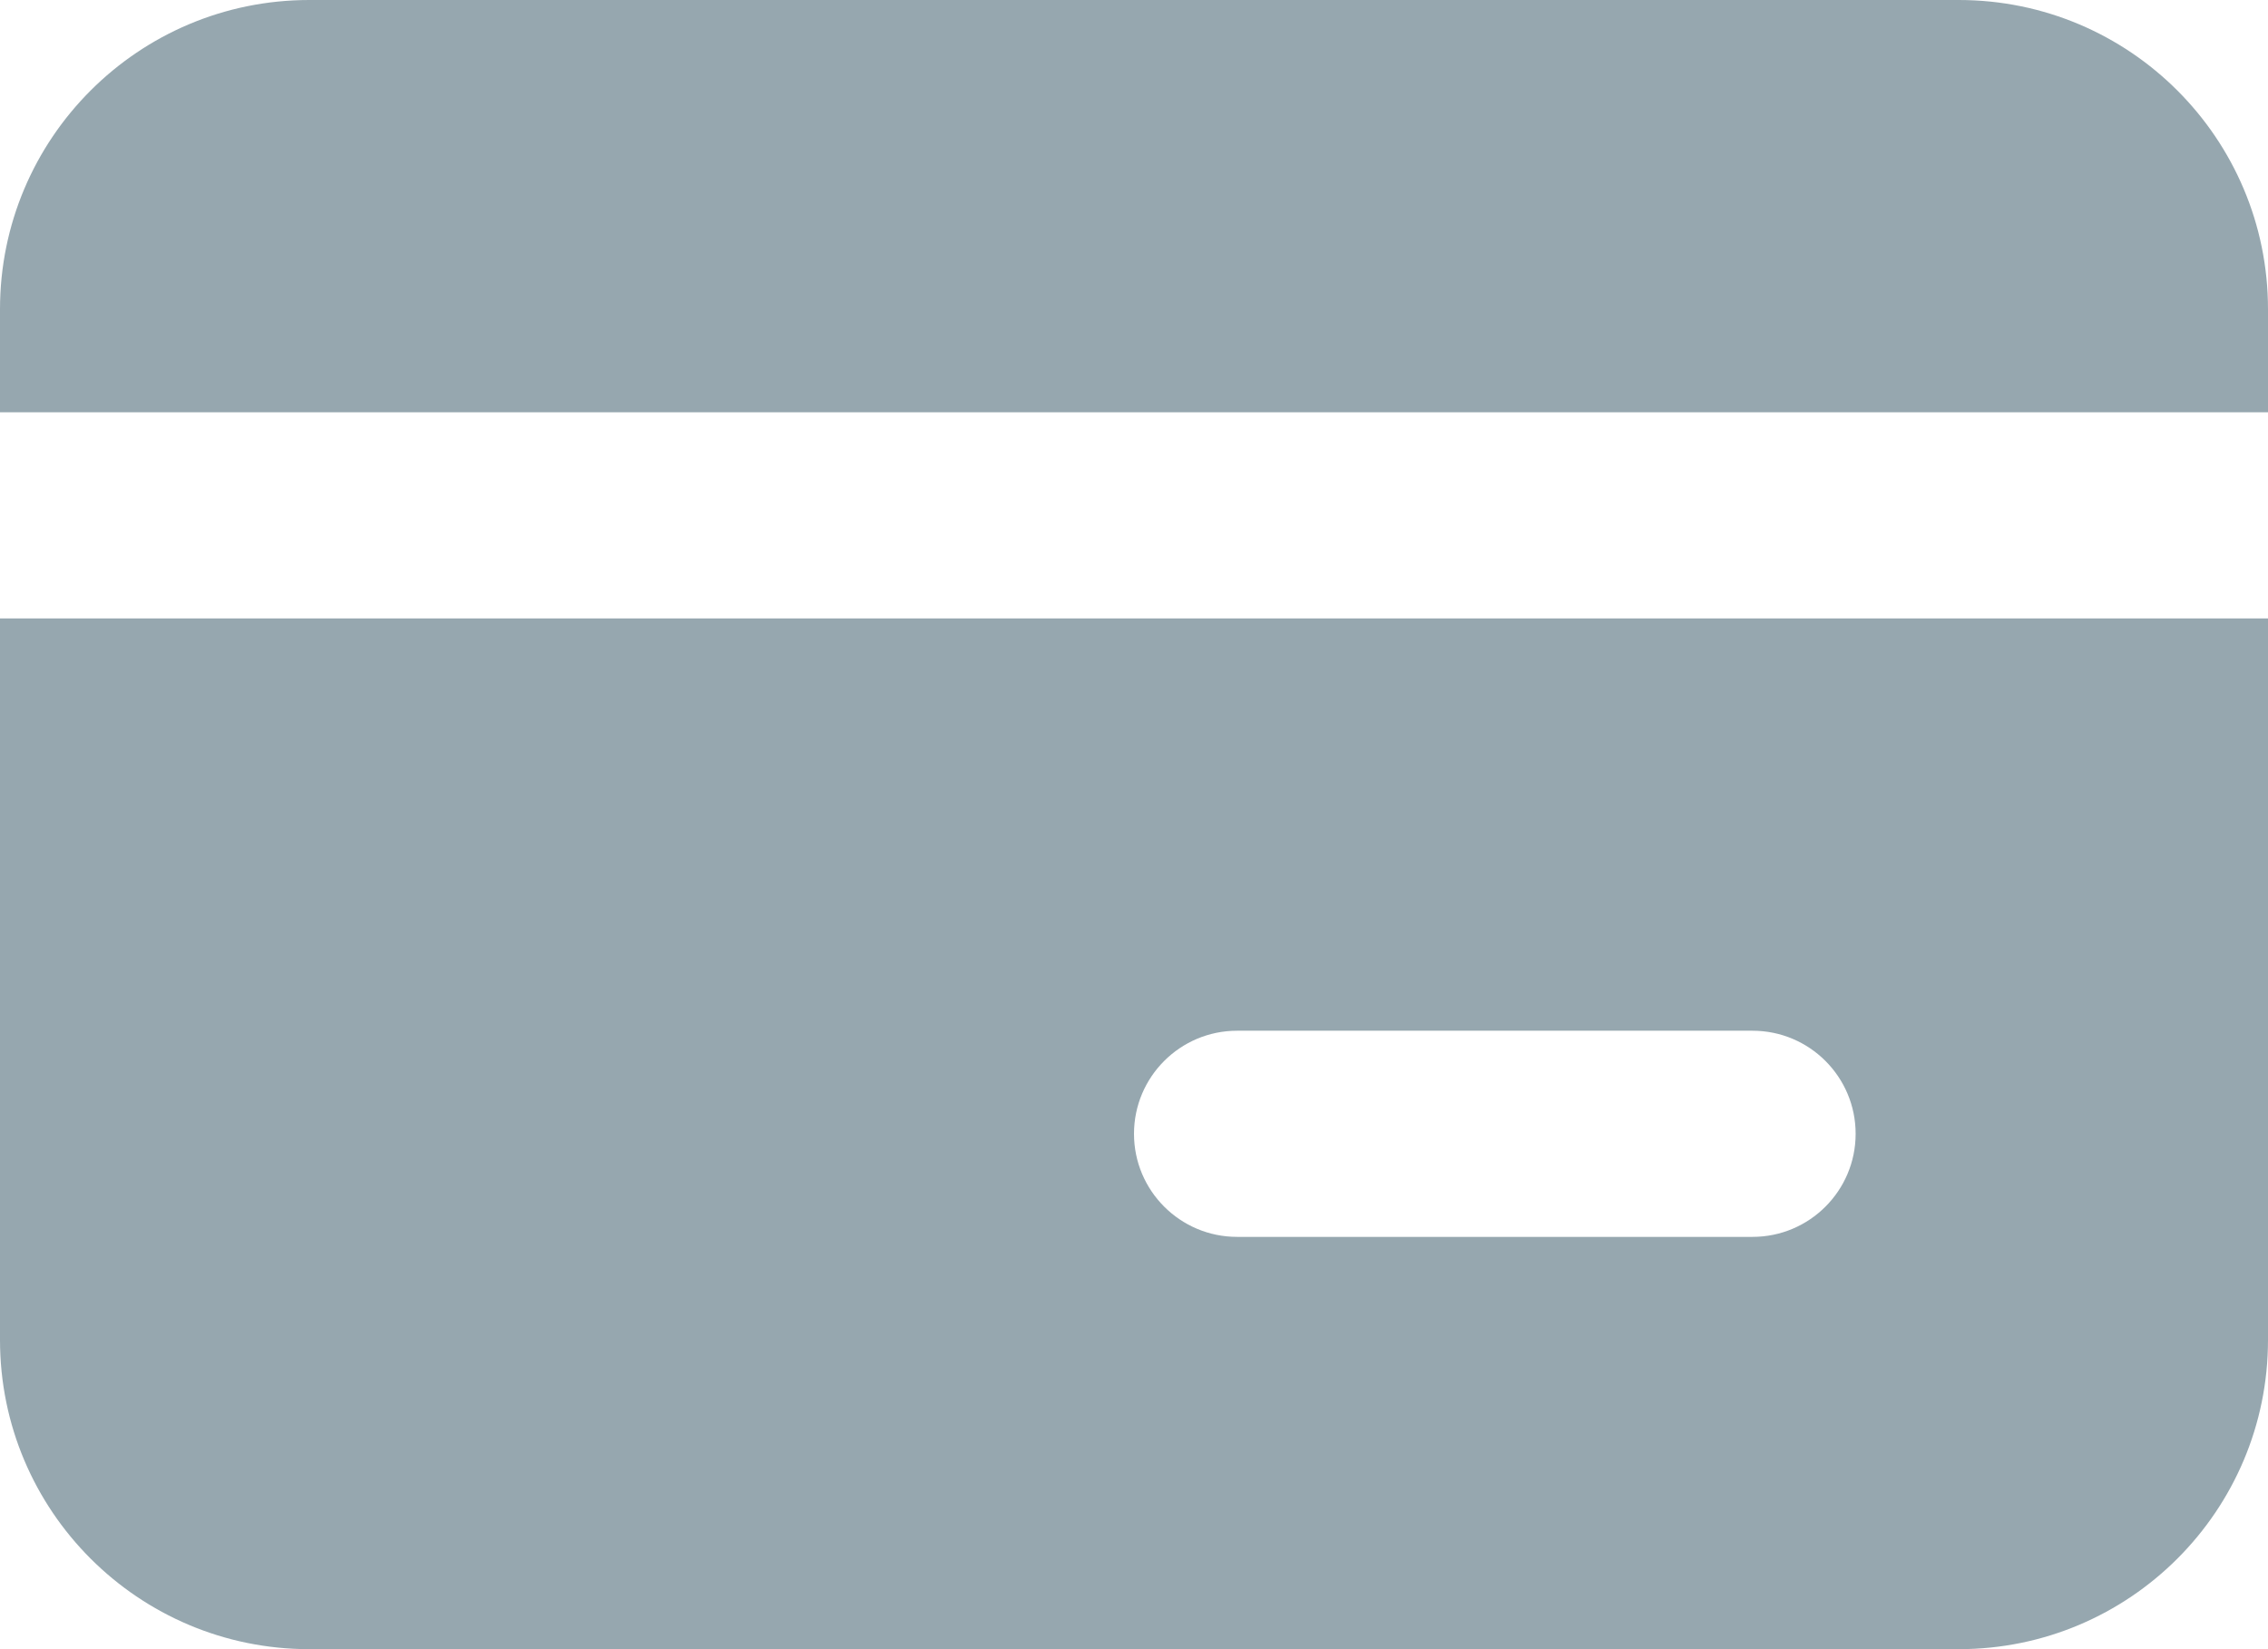 <?xml version="1.0" encoding="UTF-8"?>
<svg width="22px" height="16px" viewBox="0 0 22 16" version="1.1" xmlns="http://www.w3.org/2000/svg" xmlns:xlink="http://www.w3.org/1999/xlink">
    <title>Card_Icon</title>
    <g id="Card_Icon" stroke="none" stroke-width="1" fill="none" fill-rule="evenodd">
        <g id="Card-(filled)" fill="#96A7AF">
            <path d="M19,0 L3,0 C1.343,0 0,1.343 0,3 L0,4 L22,4 L22,3 C22,1.343 20.657,0 19,0 Z M0,13 L0,6 L22,6 L22,13 C22,14.657 20.657,16 19,16 L3,16 C1.343,16 0,14.657 0,13 Z M12,10 C11.448,10 11,10.448 11,11 C11,11.552 11.448,12 12,12 L17,12 C17.552,12 18,11.552 18,11 C18,10.448 17.552,10 17,10 L12,10 Z" id="Shape"></path>
        </g>
    </g>
</svg>